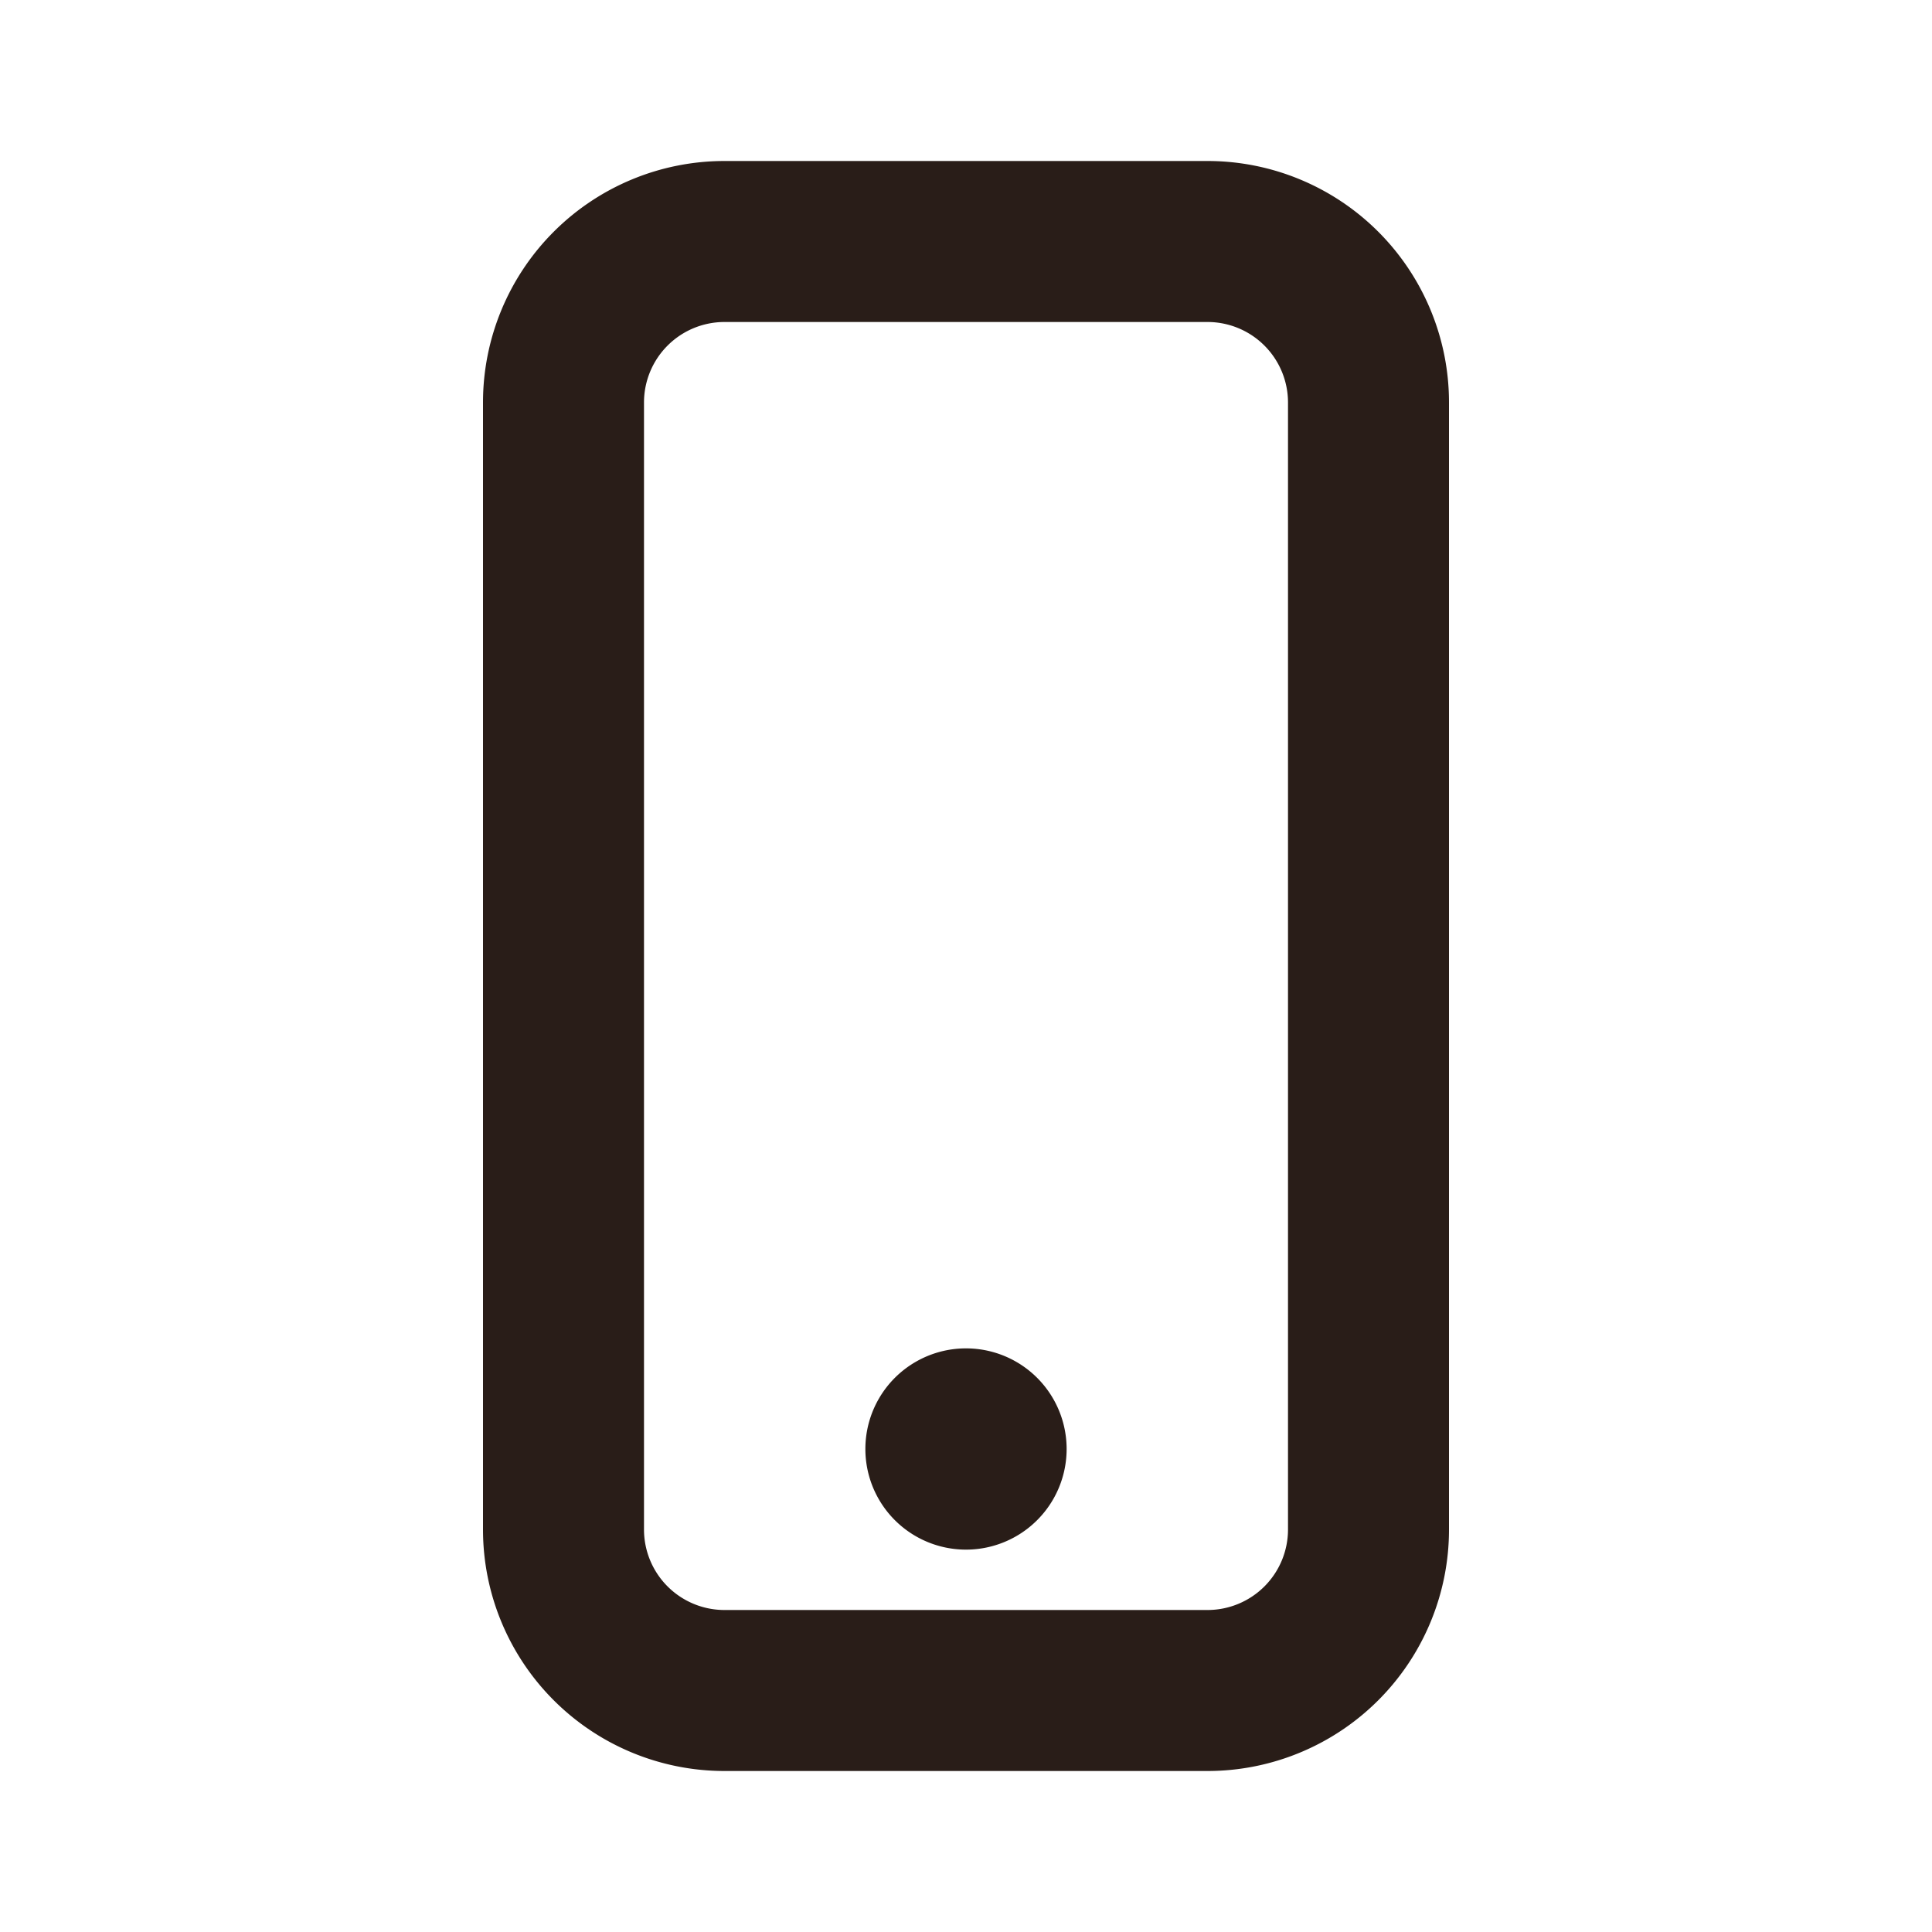 <svg xmlns="http://www.w3.org/2000/svg" width="24" height="24" fill="none"><path fill="#291D18" d="M12 16.75a1.25 1.25 0 1 0 0 2.5 1.25 1.25 0 0 0 0-2.5"/><path fill="#291D18" d="M9 2a3 3 0 0 0-3 3v14a3 3 0 0 0 3 3h6a3 3 0 0 0 3-3V5a3 3 0 0 0-3-3zM8 5a1 1 0 0 1 1-1h6a1 1 0 0 1 1 1v14a1 1 0 0 1-1 1H9a1 1 0 0 1-1-1z"/></svg>